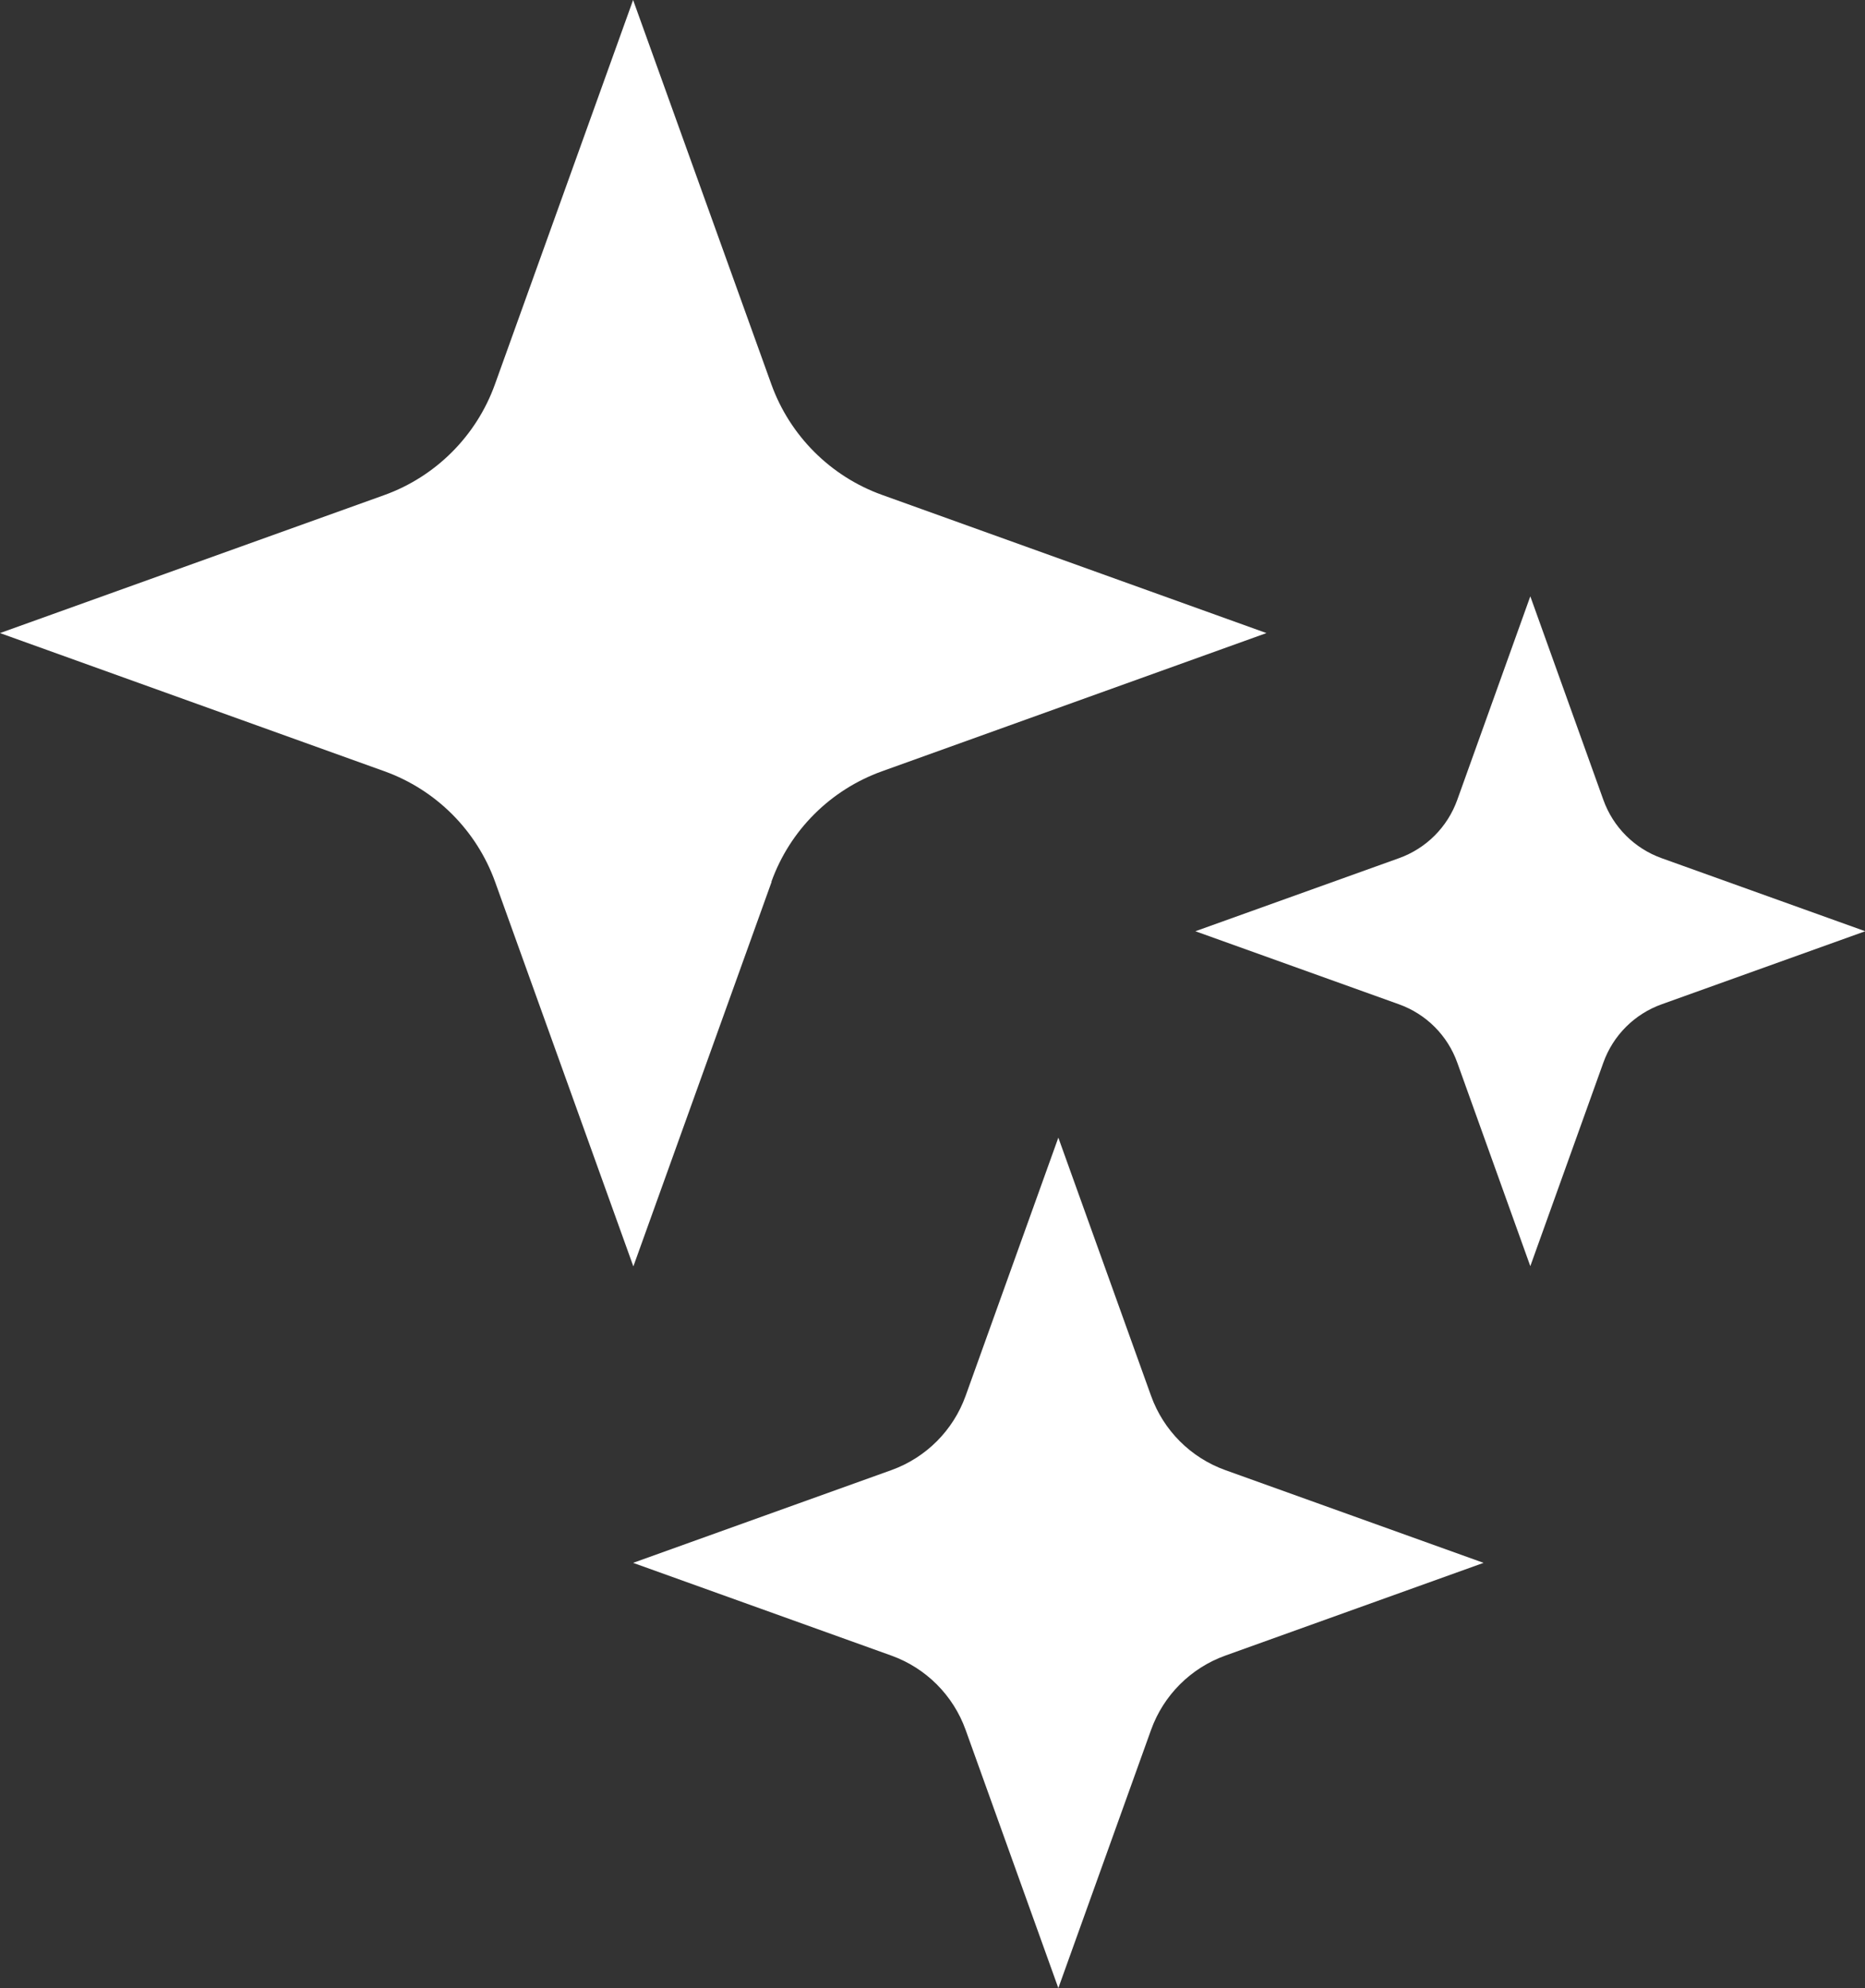 <?xml version="1.0" encoding="UTF-8"?>
<svg id="_レイヤー_2" data-name="レイヤー 2" xmlns="http://www.w3.org/2000/svg" viewBox="0 0 76.62 81.68">
  <rect x="0" y="0" width="76.62" height="81.68" fill="#333333" stroke="none"/>
  <defs>
    <style>
      .cls-1 {
        fill: #fff;
      }
    </style>
  </defs>
  <g id="_レイヤー_3" data-name="レイヤー 3">
    <g>
      <path class="cls-1" d="M31.69,36.23c.76-2.12,2.43-3.78,4.54-4.54l15.8-5.68-15.8-5.68c-2.11-.76-3.78-2.43-4.54-4.54L26.01,0l-5.68,15.8c-.76,2.11-2.43,3.78-4.54,4.54L0,26.01l15.8,5.68c2.11.76,3.78,2.43,4.54,4.54l5.68,15.8,5.68-15.8Z"/>
      <path class="cls-1" d="M47.29,57.35l-3.81-10.61-3.81,10.61c-.51,1.42-1.63,2.54-3.05,3.05l-10.61,3.81,10.61,3.81c1.42.51,2.54,1.63,3.05,3.05l3.81,10.61,3.81-10.61c.51-1.42,1.63-2.54,3.05-3.05l10.61-3.81-10.61-3.81c-1.42-.51-2.54-1.63-3.05-3.05Z"/>
      <path class="cls-1" d="M68.27,35.26c-1.12-.4-2-1.28-2.4-2.4l-3-8.36-3,8.36c-.4,1.12-1.28,2-2.4,2.4l-8.36,3,8.36,3c1.12.4,2,1.28,2.4,2.4l3,8.36,3-8.36c.4-1.12,1.28-2,2.4-2.4l8.36-3-8.36-3Z"/>
    </g>
  </g>
</svg>